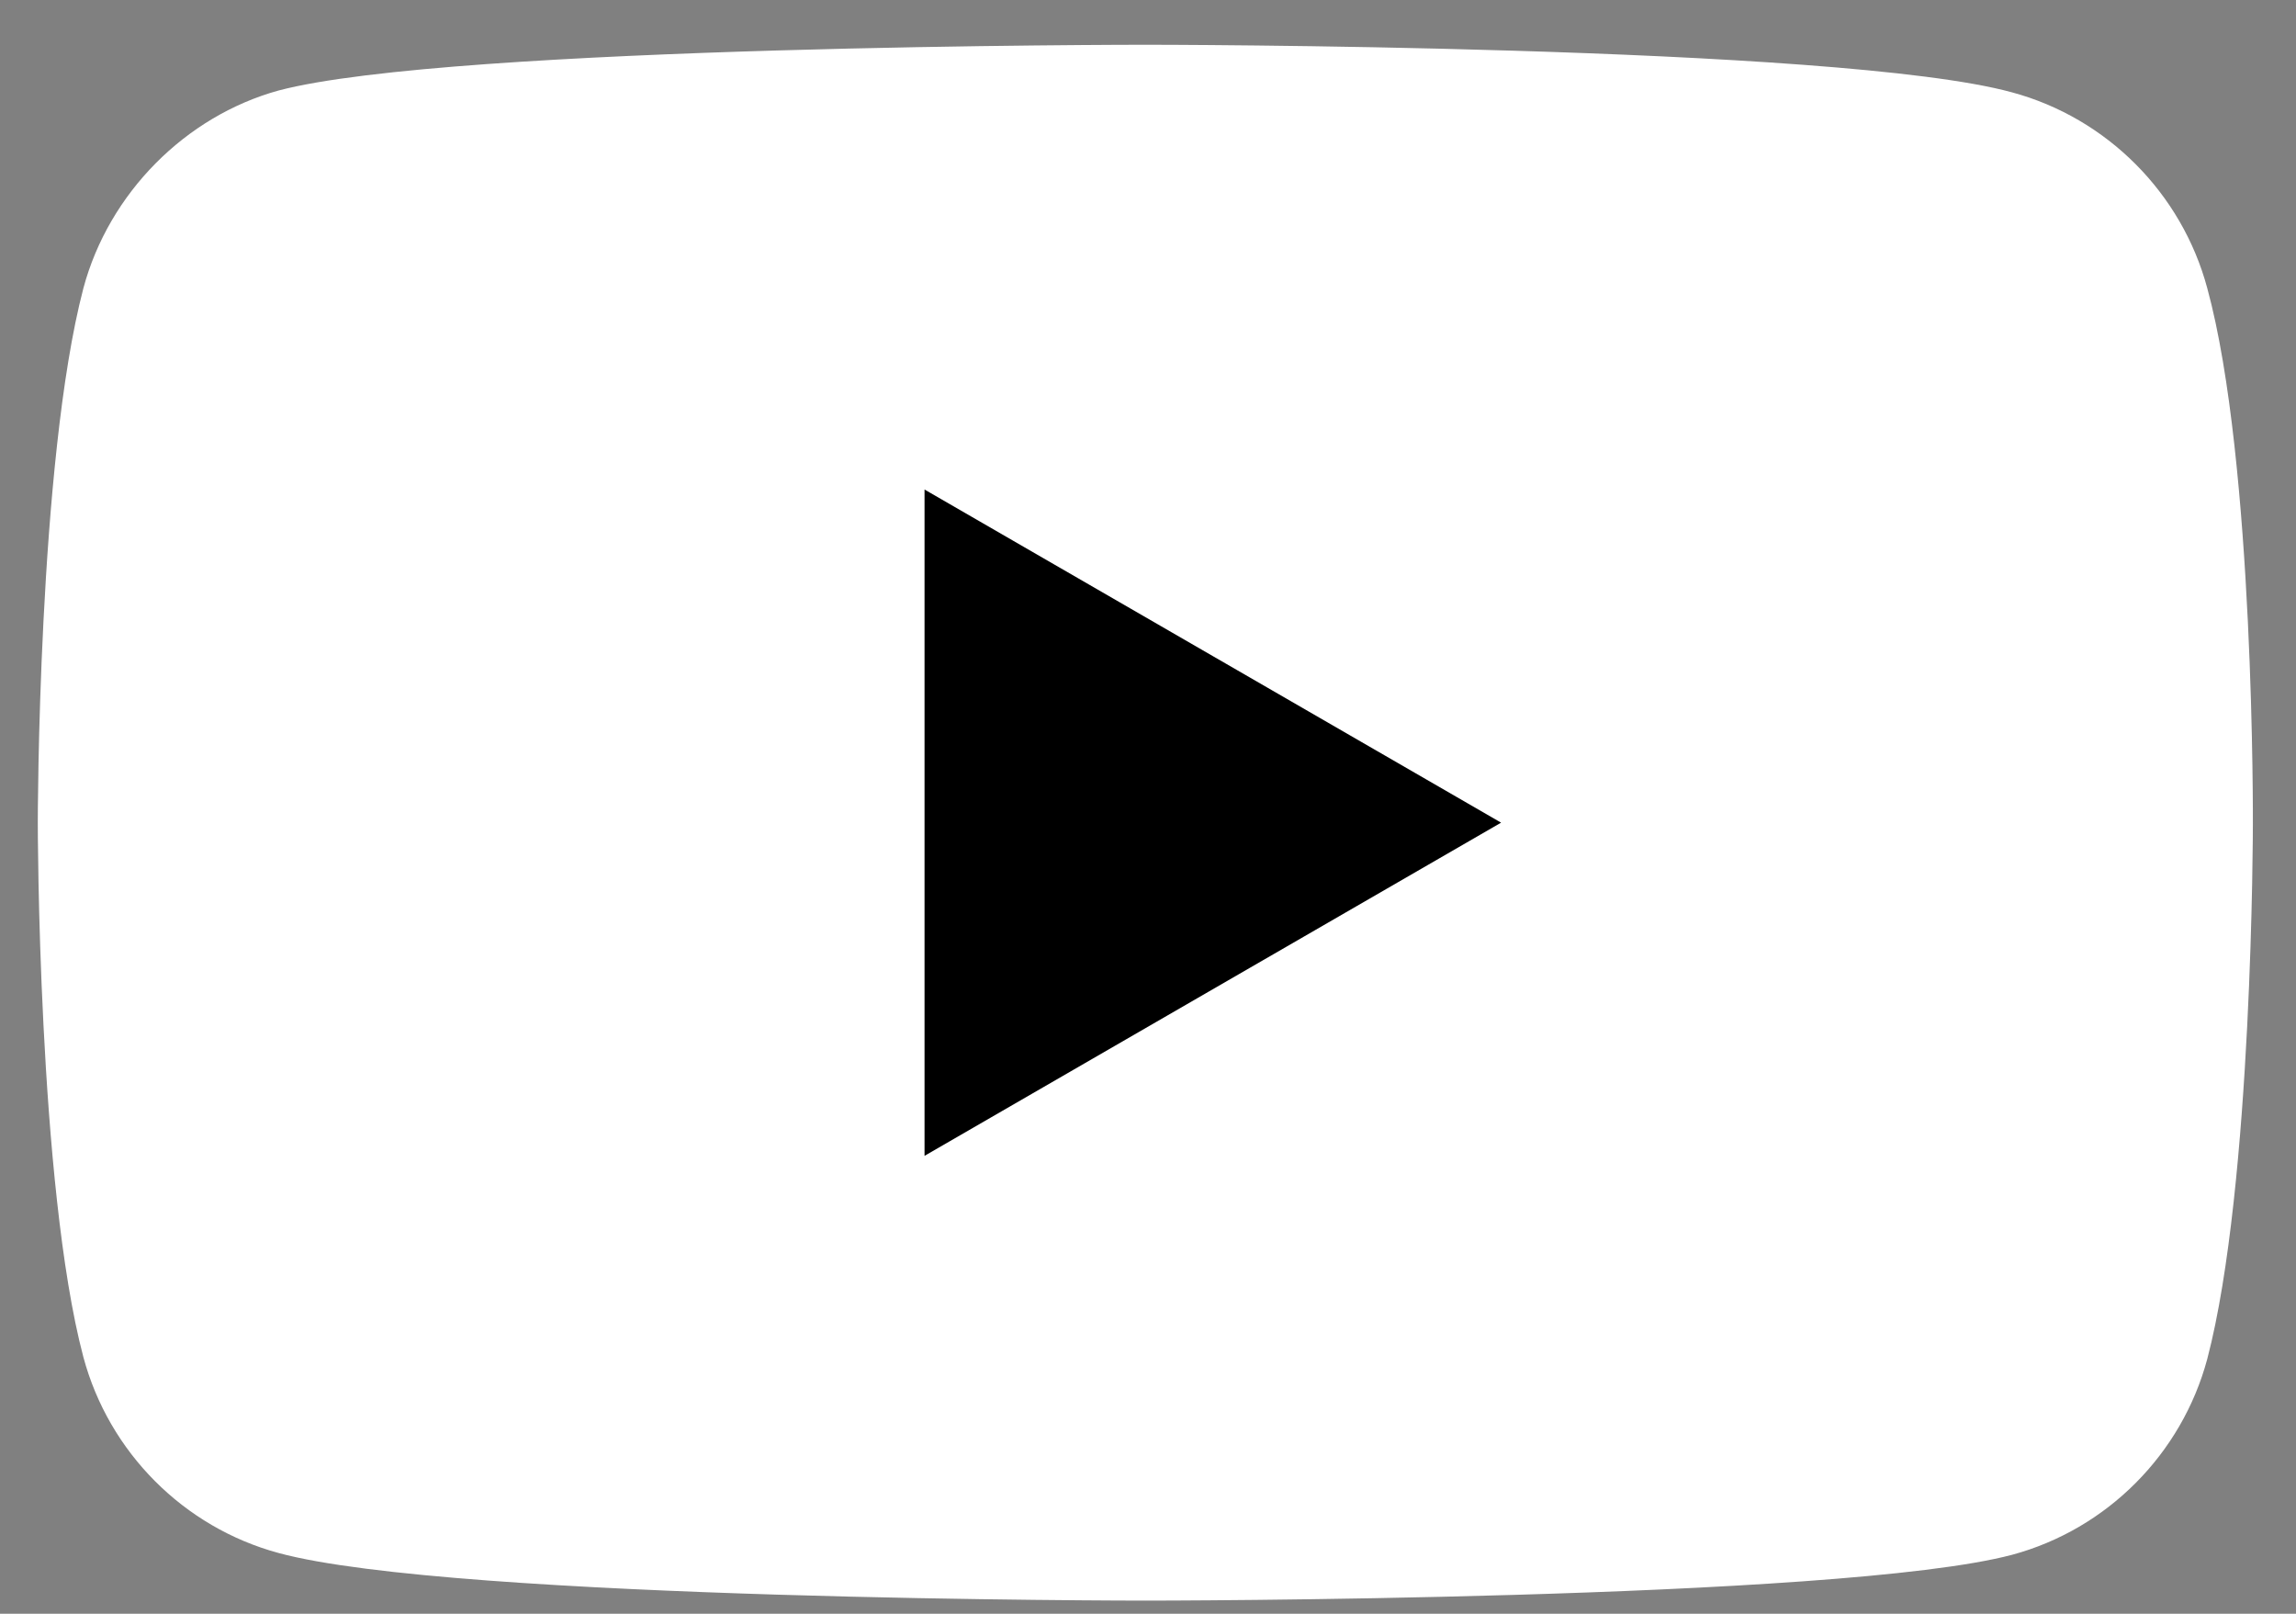 <svg width="37" height="26" viewBox="0 0 37 26" fill="none" xmlns="http://www.w3.org/2000/svg">
<rect x="0" y="0" width="37" height="26" fill="#808080" stroke="none"/>
<path d="M35.57 4.643C35.158 3.11 33.953 1.901 32.424 1.488C29.63 0.721 18.457 0.721 18.457 0.721C18.457 0.721 7.283 0.721 4.49 1.458C2.991 1.871 1.755 3.11 1.344 4.643C0.609 7.445 0.609 13.255 0.609 13.255C0.609 13.255 0.609 19.093 1.344 21.866C1.756 23.399 2.961 24.608 4.49 25.021C7.313 25.788 18.457 25.788 18.457 25.788C18.457 25.788 29.63 25.788 32.424 25.05C33.953 24.638 35.158 23.429 35.57 21.895C36.305 19.093 36.305 13.284 36.305 13.284C36.305 13.284 36.335 7.445 35.57 4.643Z" fill="white"/>
<path d="M14.899 18.622L24.19 13.254L14.899 7.887V18.622Z" fill="black"/>
</svg>

